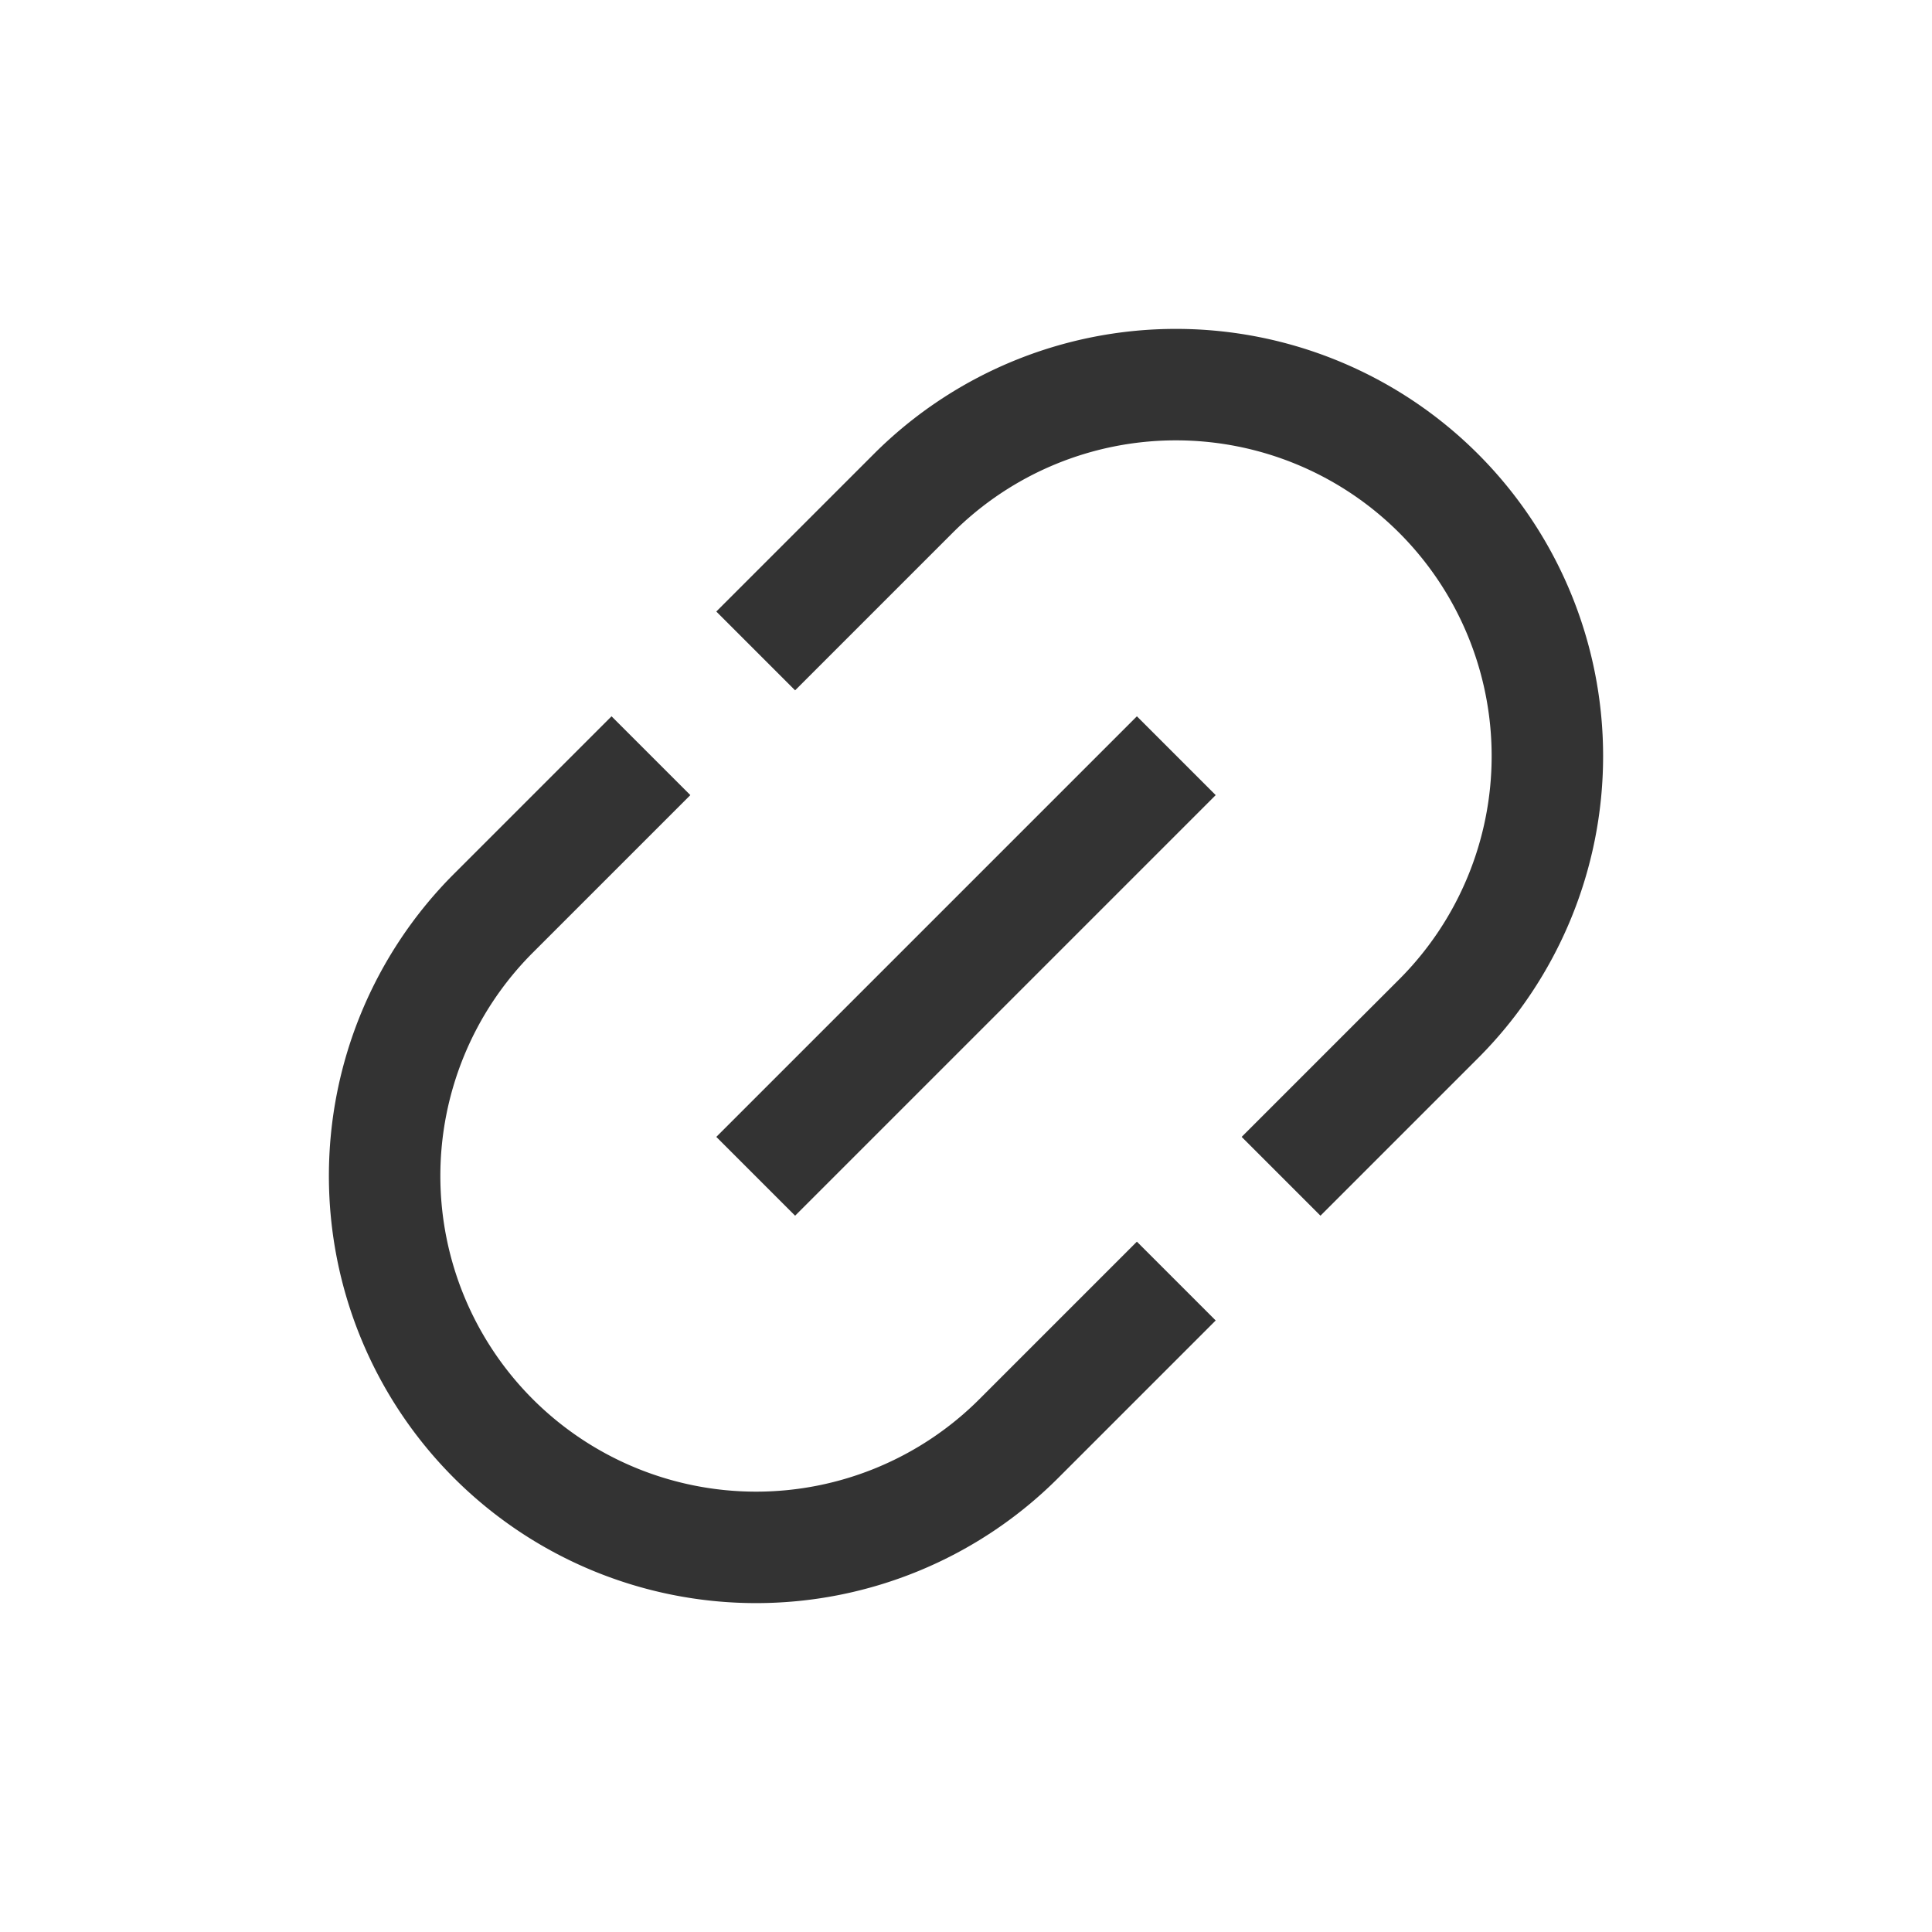 <svg xmlns="http://www.w3.org/2000/svg" viewBox="0 0 26 26"><defs><style>.path{fill:none;stroke:#333;stroke-miterlimit:10;stroke-width:1.5px;}</style></defs><g><path d="M10.17,8.76l2.12-2.12a5,5,0,0,1,7.07,0h0a5,5,0,0,1,0,7.07l-2.12,2.12" class="path"/><path d="M15.83,17.24l-2.12,2.12a5,5,0,0,1-7.07,0h0a5,5,0,0,1,0-7.07l2.12-2.12" class="path"/><line x1="10.17" y1="15.83" x2="15.83" y2="10.17" class="path"/></g></svg>